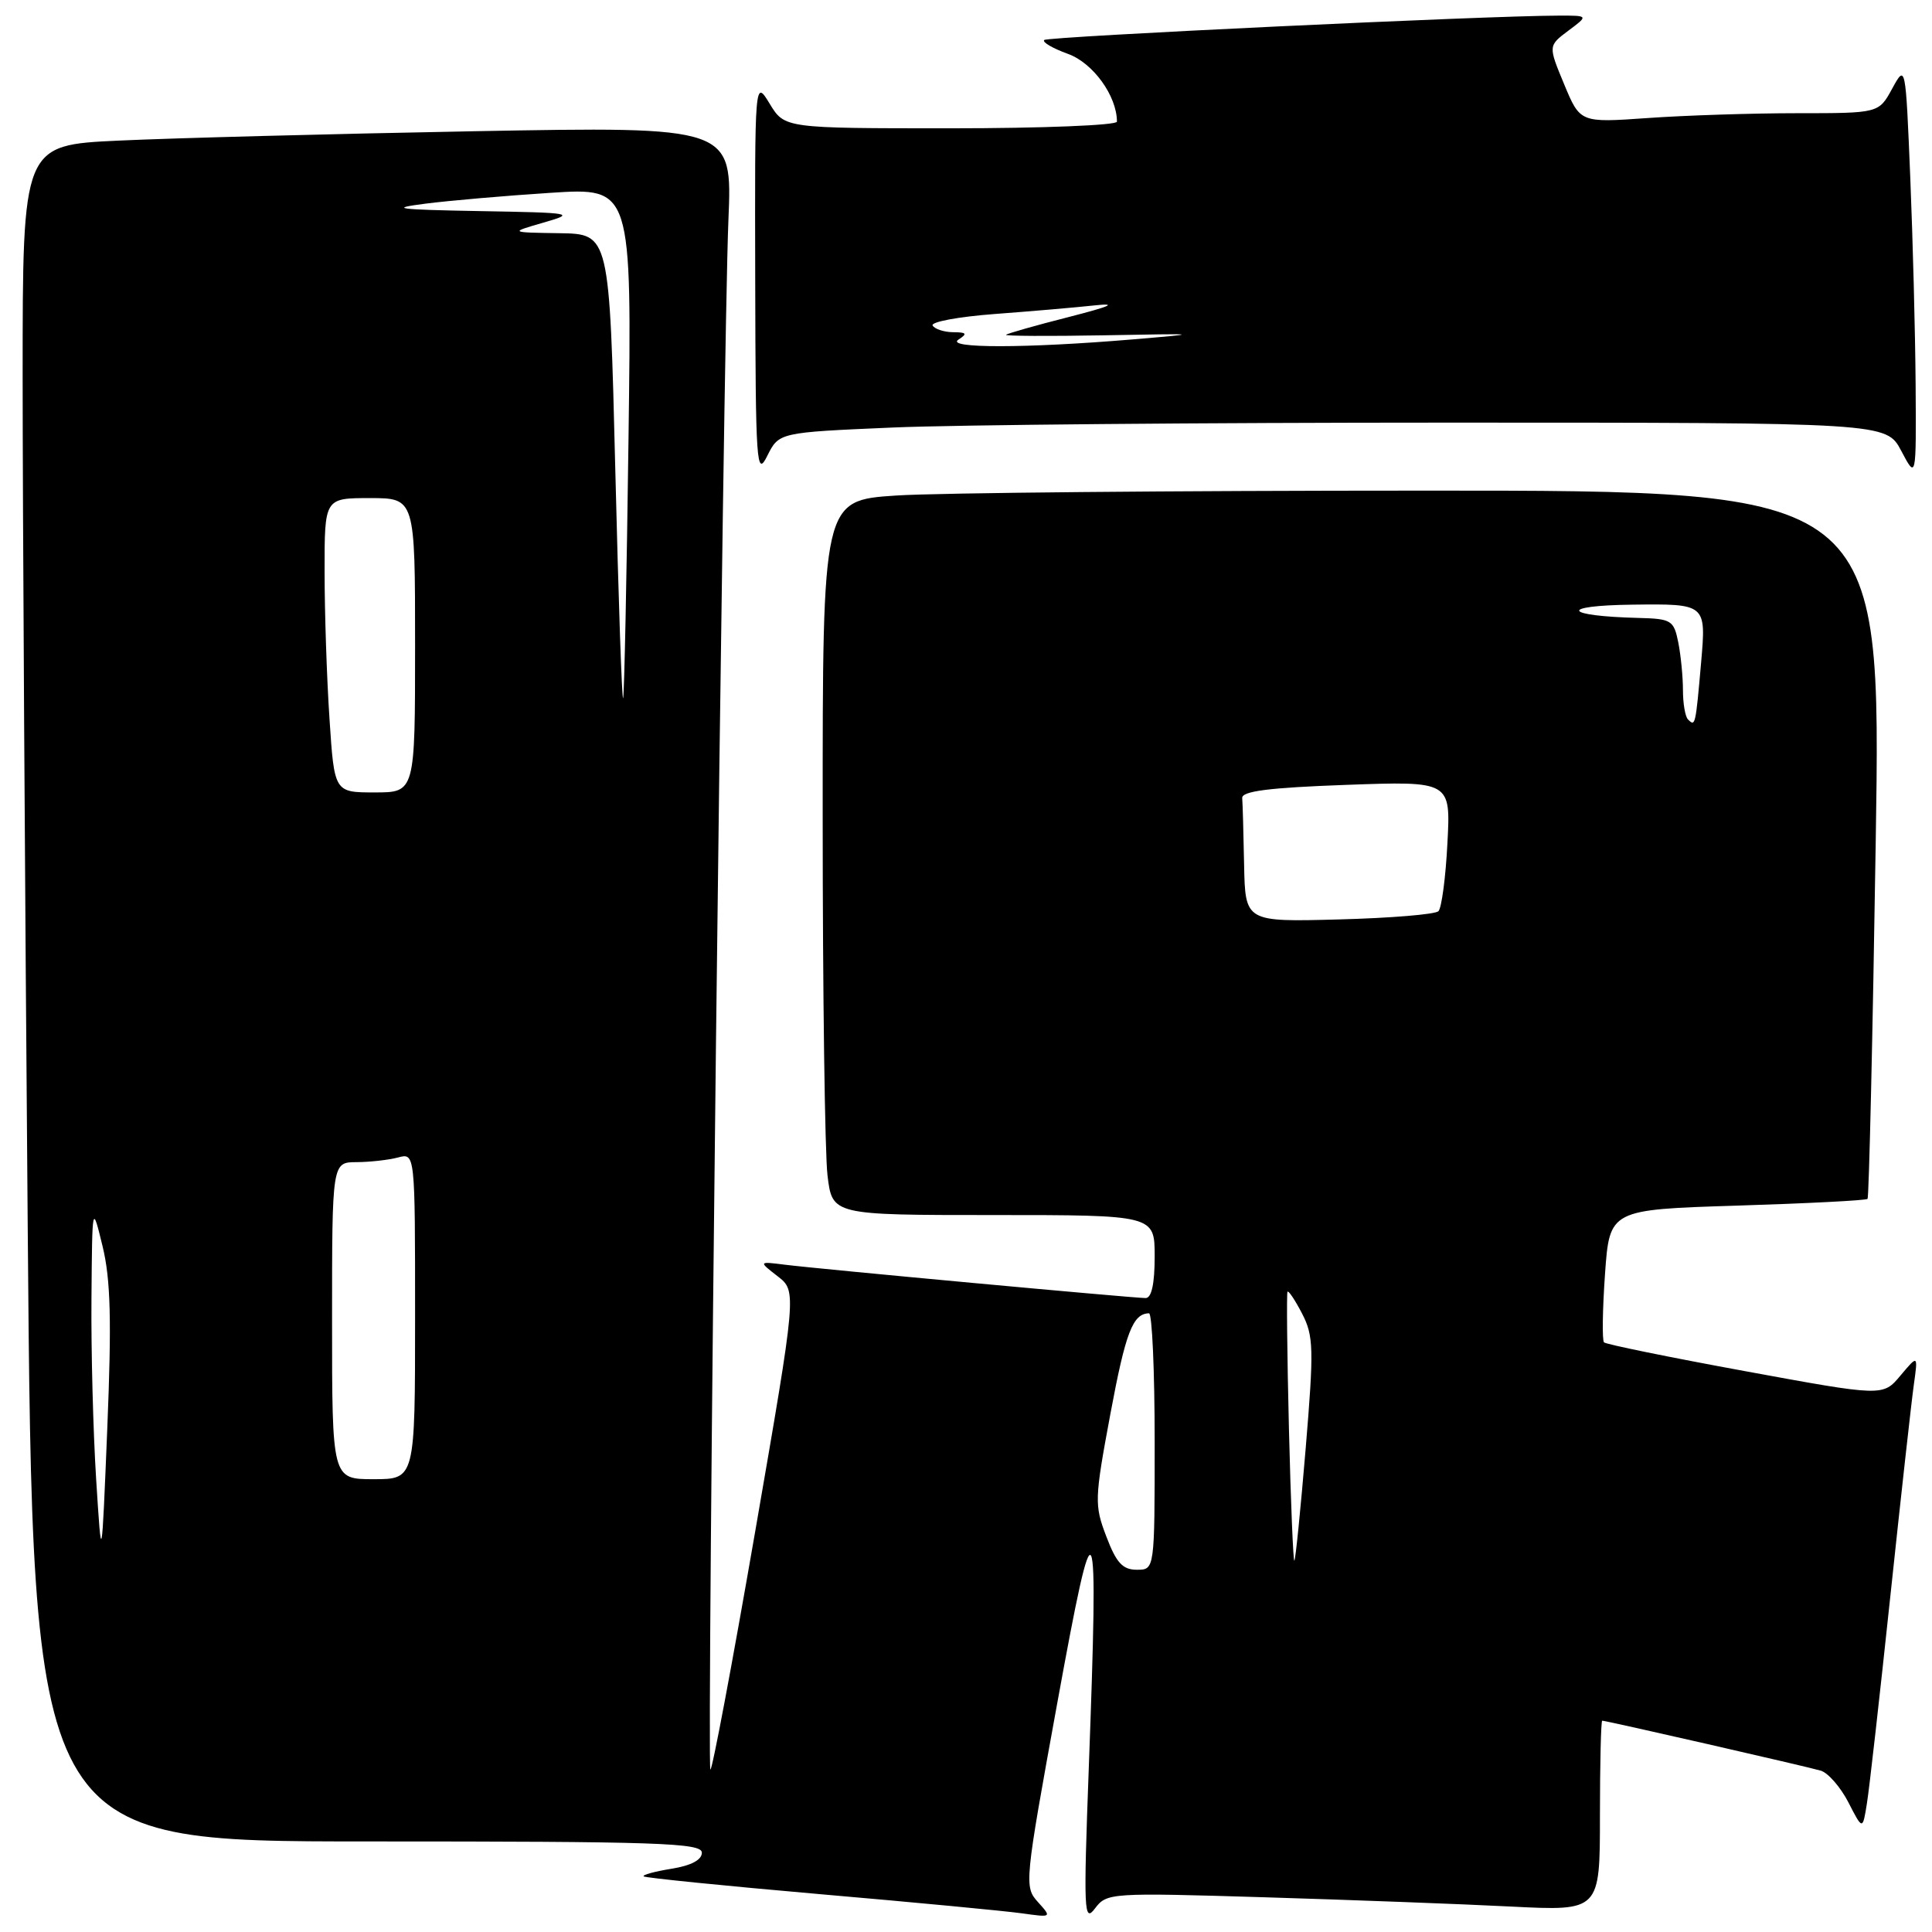 <?xml version="1.0" encoding="UTF-8" standalone="no"?>
<!DOCTYPE svg PUBLIC "-//W3C//DTD SVG 1.1//EN" "http://www.w3.org/Graphics/SVG/1.1/DTD/svg11.dtd" >
<svg xmlns="http://www.w3.org/2000/svg" xmlns:xlink="http://www.w3.org/1999/xlink" version="1.1" viewBox="0 0 256 256">
 <g >
 <path fill="currentColor"
d=" M 167.59 251.40 C 179.09 251.75 193.79 252.30 200.25 252.63 C 212.00 253.22 212.00 253.22 212.00 240.61 C 212.00 233.67 212.14 228.00 212.30 228.00 C 212.84 228.00 239.44 234.08 241.26 234.62 C 242.23 234.91 243.88 236.80 244.92 238.82 C 246.81 242.50 246.81 242.50 247.37 239.00 C 247.69 237.07 249.08 224.70 250.48 211.50 C 251.88 198.30 253.28 185.70 253.59 183.50 C 254.15 179.50 254.15 179.50 251.82 182.27 C 249.50 185.04 249.50 185.04 231.26 181.69 C 221.22 179.85 212.80 178.13 212.54 177.87 C 212.28 177.61 212.34 173.55 212.67 168.84 C 213.28 160.28 213.28 160.28 230.20 159.75 C 239.50 159.46 247.27 159.06 247.46 158.86 C 247.65 158.66 248.14 137.46 248.54 111.75 C 249.28 65.00 249.28 65.00 188.89 65.01 C 155.67 65.01 124.11 65.30 118.75 65.66 C 109.00 66.30 109.00 66.30 109.01 108.40 C 109.01 131.56 109.30 152.86 109.65 155.75 C 110.28 161.00 110.28 161.00 131.64 161.00 C 153.00 161.00 153.00 161.00 153.00 166.50 C 153.00 170.11 152.59 172.00 151.80 172.00 C 150.19 172.00 108.42 168.14 104.00 167.58 C 100.50 167.14 100.50 167.14 103.04 169.11 C 105.58 171.08 105.58 171.08 100.06 202.97 C 97.02 220.51 94.35 234.69 94.13 234.47 C 93.63 233.96 95.82 45.77 96.52 29.13 C 97.04 16.76 97.04 16.76 62.77 17.39 C 43.92 17.74 22.76 18.30 15.75 18.63 C 3.00 19.22 3.00 19.22 3.00 49.86 C 3.00 66.71 3.30 117.29 3.67 162.25 C 4.33 244.00 4.33 244.00 48.66 244.00 C 87.25 244.00 93.00 244.19 93.00 245.49 C 93.00 246.45 91.58 247.20 88.97 247.62 C 86.75 247.98 85.09 248.43 85.29 248.63 C 85.49 248.82 95.97 249.88 108.58 250.98 C 121.18 252.07 133.27 253.22 135.44 253.53 C 139.37 254.08 139.38 254.08 137.53 252.03 C 135.70 250.01 135.76 249.45 140.08 225.74 C 145.17 197.80 145.59 198.64 144.27 234.25 C 143.56 253.34 143.63 254.82 145.09 252.88 C 146.65 250.81 147.11 250.78 167.59 251.40 Z  M 118.27 56.65 C 126.55 56.29 159.56 56.00 191.64 56.00 C 249.95 56.00 249.95 56.00 251.93 59.75 C 253.91 63.50 253.91 63.50 253.83 51.00 C 253.78 44.12 253.46 31.75 253.12 23.50 C 252.50 8.50 252.50 8.50 250.72 11.75 C 248.95 15.00 248.95 15.00 238.13 15.00 C 232.18 15.00 223.27 15.29 218.34 15.64 C 209.38 16.27 209.38 16.27 207.26 11.17 C 205.14 6.07 205.14 6.07 207.82 4.06 C 210.50 2.06 210.50 2.06 206.50 2.07 C 196.96 2.08 138.83 4.84 138.36 5.30 C 138.08 5.59 139.50 6.41 141.51 7.14 C 144.84 8.34 148.00 12.72 148.00 16.12 C 148.00 16.60 138.09 17.00 125.99 17.00 C 103.97 17.00 103.97 17.00 101.99 13.75 C 100.01 10.50 100.01 10.50 100.07 37.00 C 100.12 61.60 100.24 63.28 101.67 60.40 C 103.22 57.30 103.22 57.30 118.27 56.65 Z  M 146.60 203.61 C 145.00 199.42 145.02 198.69 147.13 187.36 C 149.15 176.53 150.10 174.06 152.25 174.02 C 152.66 174.01 153.00 181.65 153.00 191.00 C 153.00 208.00 153.00 208.00 150.64 208.00 C 148.76 208.00 147.92 207.09 146.60 203.61 Z  M 12.74 196.00 C 12.34 189.68 12.06 178.88 12.12 172.00 C 12.22 159.50 12.22 159.50 13.60 165.17 C 14.66 169.57 14.80 174.95 14.22 189.17 C 13.47 207.50 13.47 207.50 12.74 196.00 Z  M 170.79 189.30 C 170.55 179.51 170.47 171.35 170.60 171.16 C 170.74 170.97 171.61 172.28 172.54 174.07 C 174.06 177.02 174.11 178.71 173.01 191.92 C 172.34 199.94 171.67 206.64 171.51 206.80 C 171.36 206.97 171.03 199.09 170.79 189.30 Z  M 44.00 175.00 C 44.00 154.00 44.00 154.00 47.25 153.99 C 49.04 153.98 51.51 153.70 52.75 153.37 C 55.00 152.77 55.00 152.77 55.00 174.38 C 55.00 196.00 55.00 196.00 49.50 196.00 C 44.00 196.00 44.00 196.00 44.00 175.00 Z  M 164.85 114.58 C 164.77 110.41 164.66 106.44 164.60 105.75 C 164.53 104.83 168.13 104.37 178.36 104.00 C 192.23 103.50 192.23 103.50 191.79 111.74 C 191.56 116.27 191.02 120.32 190.60 120.74 C 190.18 121.16 184.25 121.65 177.42 121.83 C 165.00 122.16 165.00 122.16 164.85 114.58 Z  M 43.66 95.25 C 43.30 89.89 43.01 81.11 43.01 75.75 C 43.00 66.00 43.00 66.00 49.00 66.00 C 55.00 66.00 55.00 66.00 55.00 85.50 C 55.00 105.00 55.00 105.00 49.65 105.00 C 44.30 105.00 44.30 105.00 43.66 95.25 Z  M 223.67 95.33 C 223.30 94.97 223.00 93.22 223.00 91.46 C 223.00 89.69 222.72 86.84 222.38 85.12 C 221.79 82.19 221.47 81.99 217.12 81.88 C 207.11 81.63 206.45 80.24 216.29 80.12 C 226.08 80.00 226.08 80.00 225.41 87.75 C 224.67 96.19 224.64 96.31 223.67 95.33 Z  M 81.53 62.25 C 80.76 31.00 80.76 31.00 74.13 30.90 C 67.50 30.80 67.50 30.80 72.00 29.50 C 76.33 28.25 76.00 28.19 63.50 27.97 C 52.56 27.77 51.43 27.62 56.34 26.99 C 59.54 26.58 67.02 25.93 72.95 25.55 C 83.72 24.85 83.72 24.85 83.28 58.17 C 83.04 76.50 82.72 91.95 82.57 92.50 C 82.41 93.05 81.95 79.44 81.53 62.25 Z  M 127.00 45.00 C 128.22 44.21 128.09 44.03 126.31 44.02 C 125.10 44.01 123.88 43.61 123.58 43.14 C 123.29 42.66 126.98 41.97 131.77 41.61 C 136.57 41.25 142.53 40.74 145.00 40.47 C 148.19 40.13 147.18 40.58 141.56 42.02 C 137.19 43.13 133.48 44.19 133.31 44.36 C 133.13 44.53 138.96 44.56 146.25 44.43 C 159.30 44.19 159.35 44.19 150.00 44.98 C 135.91 46.16 125.19 46.17 127.00 45.00 Z "/>
</g>
</svg>
